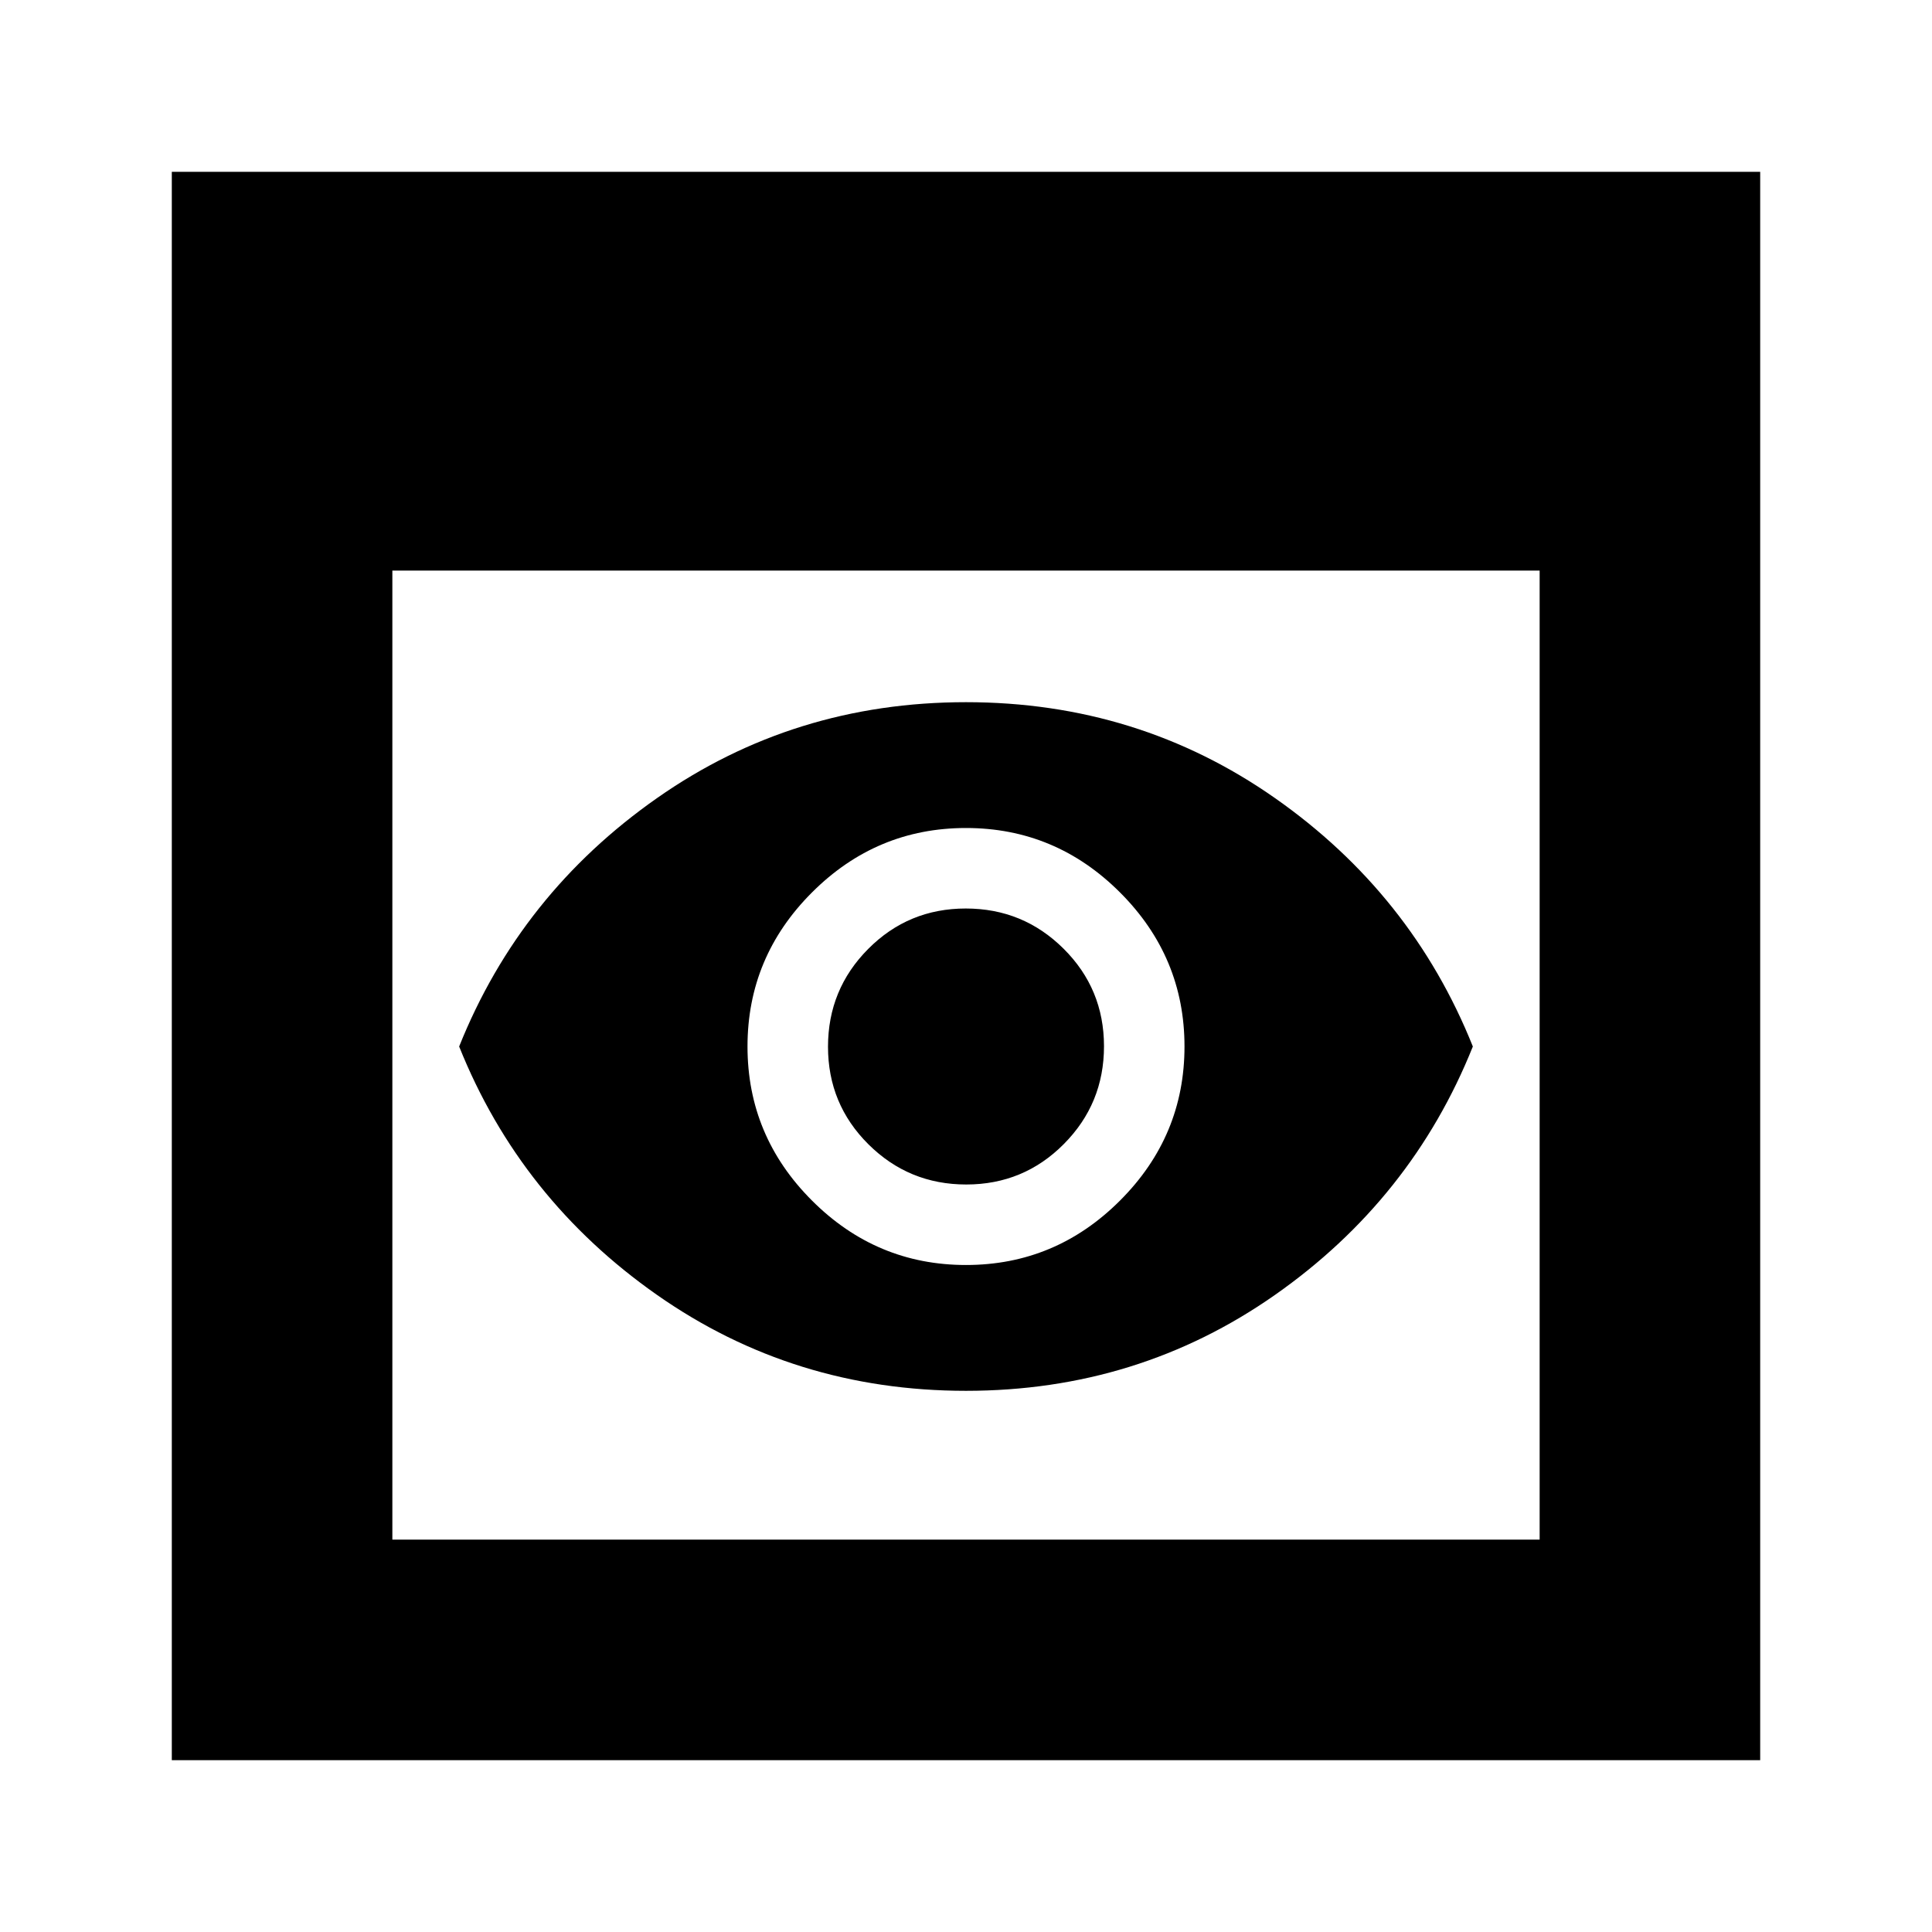 <svg xmlns="http://www.w3.org/2000/svg" height="24" viewBox="0 -960 960 960" width="24"><path d="M85.37-85.37v-789.26h789.26v789.26H85.37Zm109.59-109.59h570.08v-481.52H194.96v481.52ZM480-268.91q-85.52 0-153.51-47.64-67.98-47.64-98.34-123.45 30.36-75.81 98.34-123.45 67.99-47.64 153.51-47.64t153.51 47.64q67.98 47.64 98.34 123.45-30.36 75.81-98.34 123.45-67.99 47.64-153.51 47.64Zm.12-102.52q-28.52 0-48.6-19.97-20.09-19.96-20.09-48.48 0-28.52 19.97-48.6 19.96-20.09 48.48-20.09 28.52 0 48.6 19.97 20.09 19.96 20.09 48.48 0 28.52-19.97 48.6-19.96 20.09-48.48 20.09Zm-.12 40q44.52 0 76.54-32.03 32.03-32.02 32.03-76.54t-32.03-76.54q-32.02-32.03-76.54-32.03t-76.54 32.03q-32.03 32.02-32.03 76.54t32.03 76.54q32.02 32.03 76.54 32.03Z"/></svg>